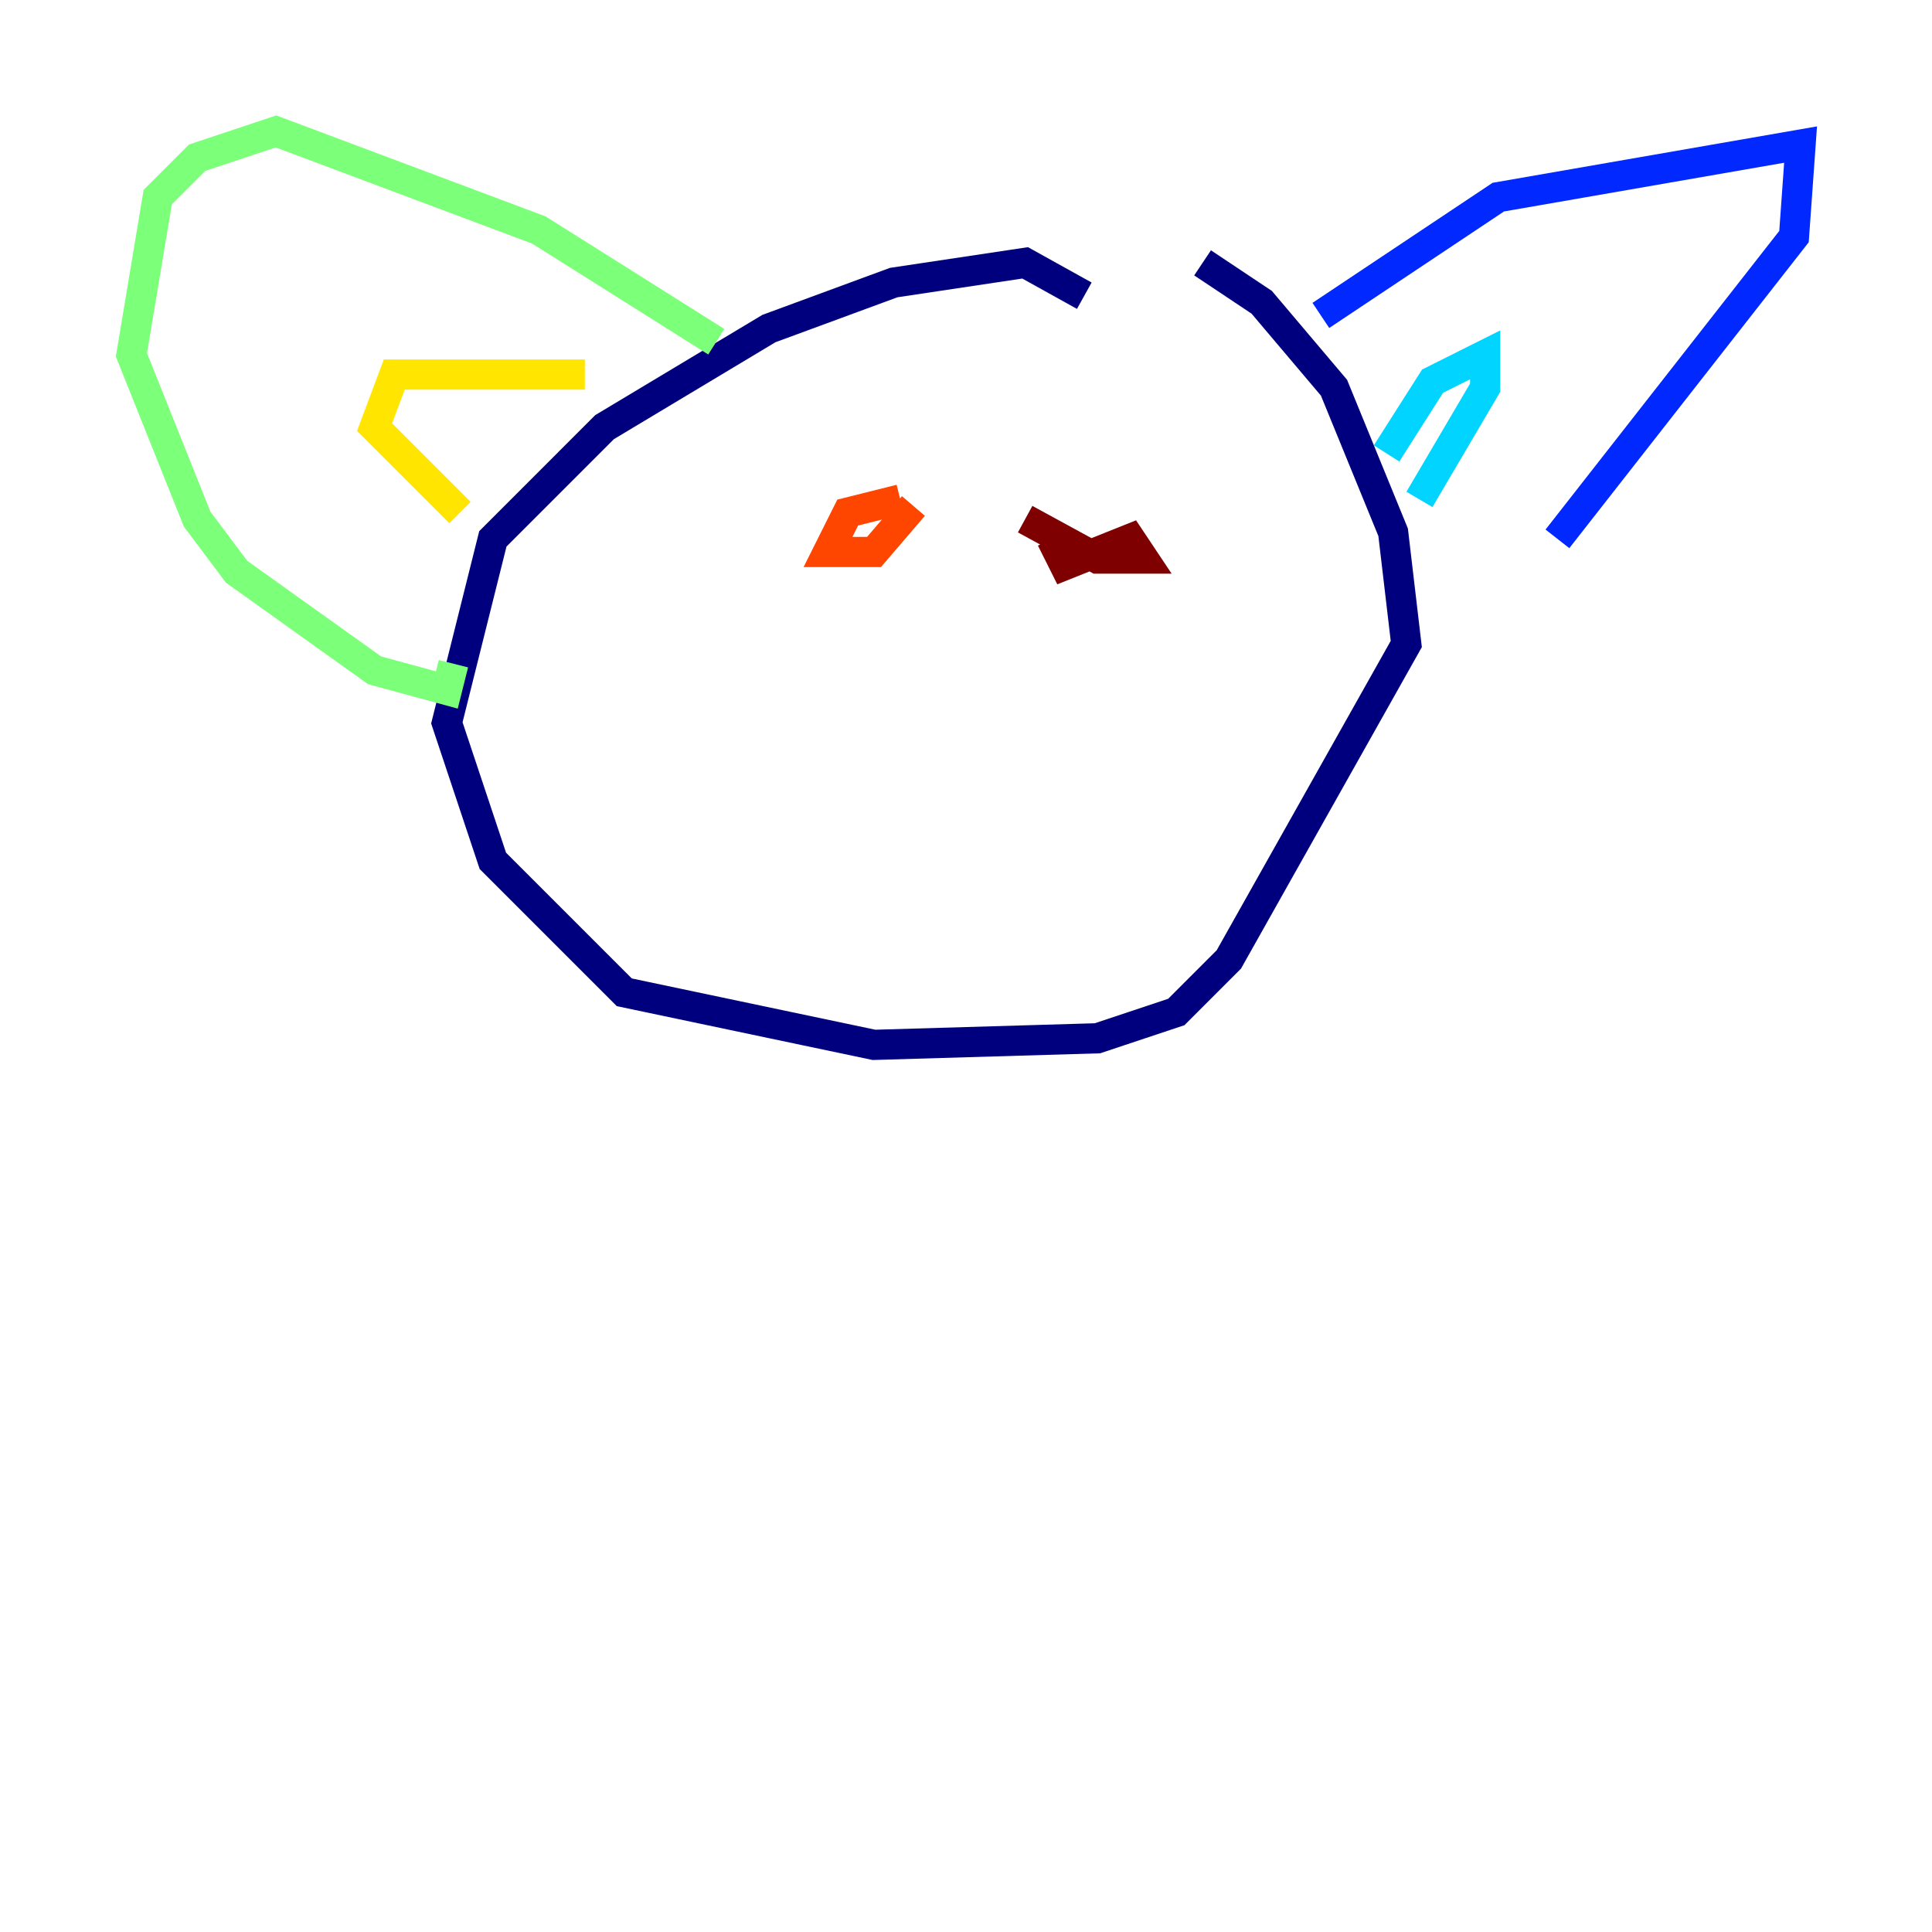 <?xml version="1.0" encoding="utf-8" ?>
<svg baseProfile="tiny" height="128" version="1.2" viewBox="0,0,128,128" width="128" xmlns="http://www.w3.org/2000/svg" xmlns:ev="http://www.w3.org/2001/xml-events" xmlns:xlink="http://www.w3.org/1999/xlink"><defs /><polyline fill="none" points="71.837,19.592 67.918,17.415 59.211,18.721 50.939,21.769 40.054,28.299 32.653,35.701 29.605,47.891 32.653,57.034 41.361,65.742 57.905,69.225 72.707,68.789 77.932,67.048 81.415,63.565 93.17,42.667 92.299,35.265 88.381,25.687 83.592,20.027 79.674,17.415" stroke="#00007f" stroke-width="2" /><polyline fill="none" points="87.51,20.898 99.265,13.061 119.293,9.578 118.857,15.674 103.184,35.701" stroke="#0028ff" stroke-width="2" /><polyline fill="none" points="91.864,30.041 94.912,25.252 98.395,23.51 98.395,25.687 94.041,33.088" stroke="#00d4ff" stroke-width="2" /><polyline fill="none" points="47.456,22.64 35.701,15.238 18.286,8.707 13.061,10.449 10.449,13.061 8.707,23.51 13.061,34.395 15.674,37.878 24.816,44.408 29.605,45.714 30.041,43.973" stroke="#7cff79" stroke-width="2" /><polyline fill="none" points="38.748,24.816 26.122,24.816 24.816,28.299 30.476,33.959" stroke="#ffe500" stroke-width="2" /><polyline fill="none" points="59.646,33.088 56.163,33.959 54.857,36.571 57.905,36.571 60.517,33.524" stroke="#ff4600" stroke-width="2" /><polyline fill="none" points="67.918,34.395 72.707,37.007 75.755,37.007 74.884,35.701 70.531,37.442 69.66,35.701" stroke="#7f0000" stroke-width="2" /></svg>
